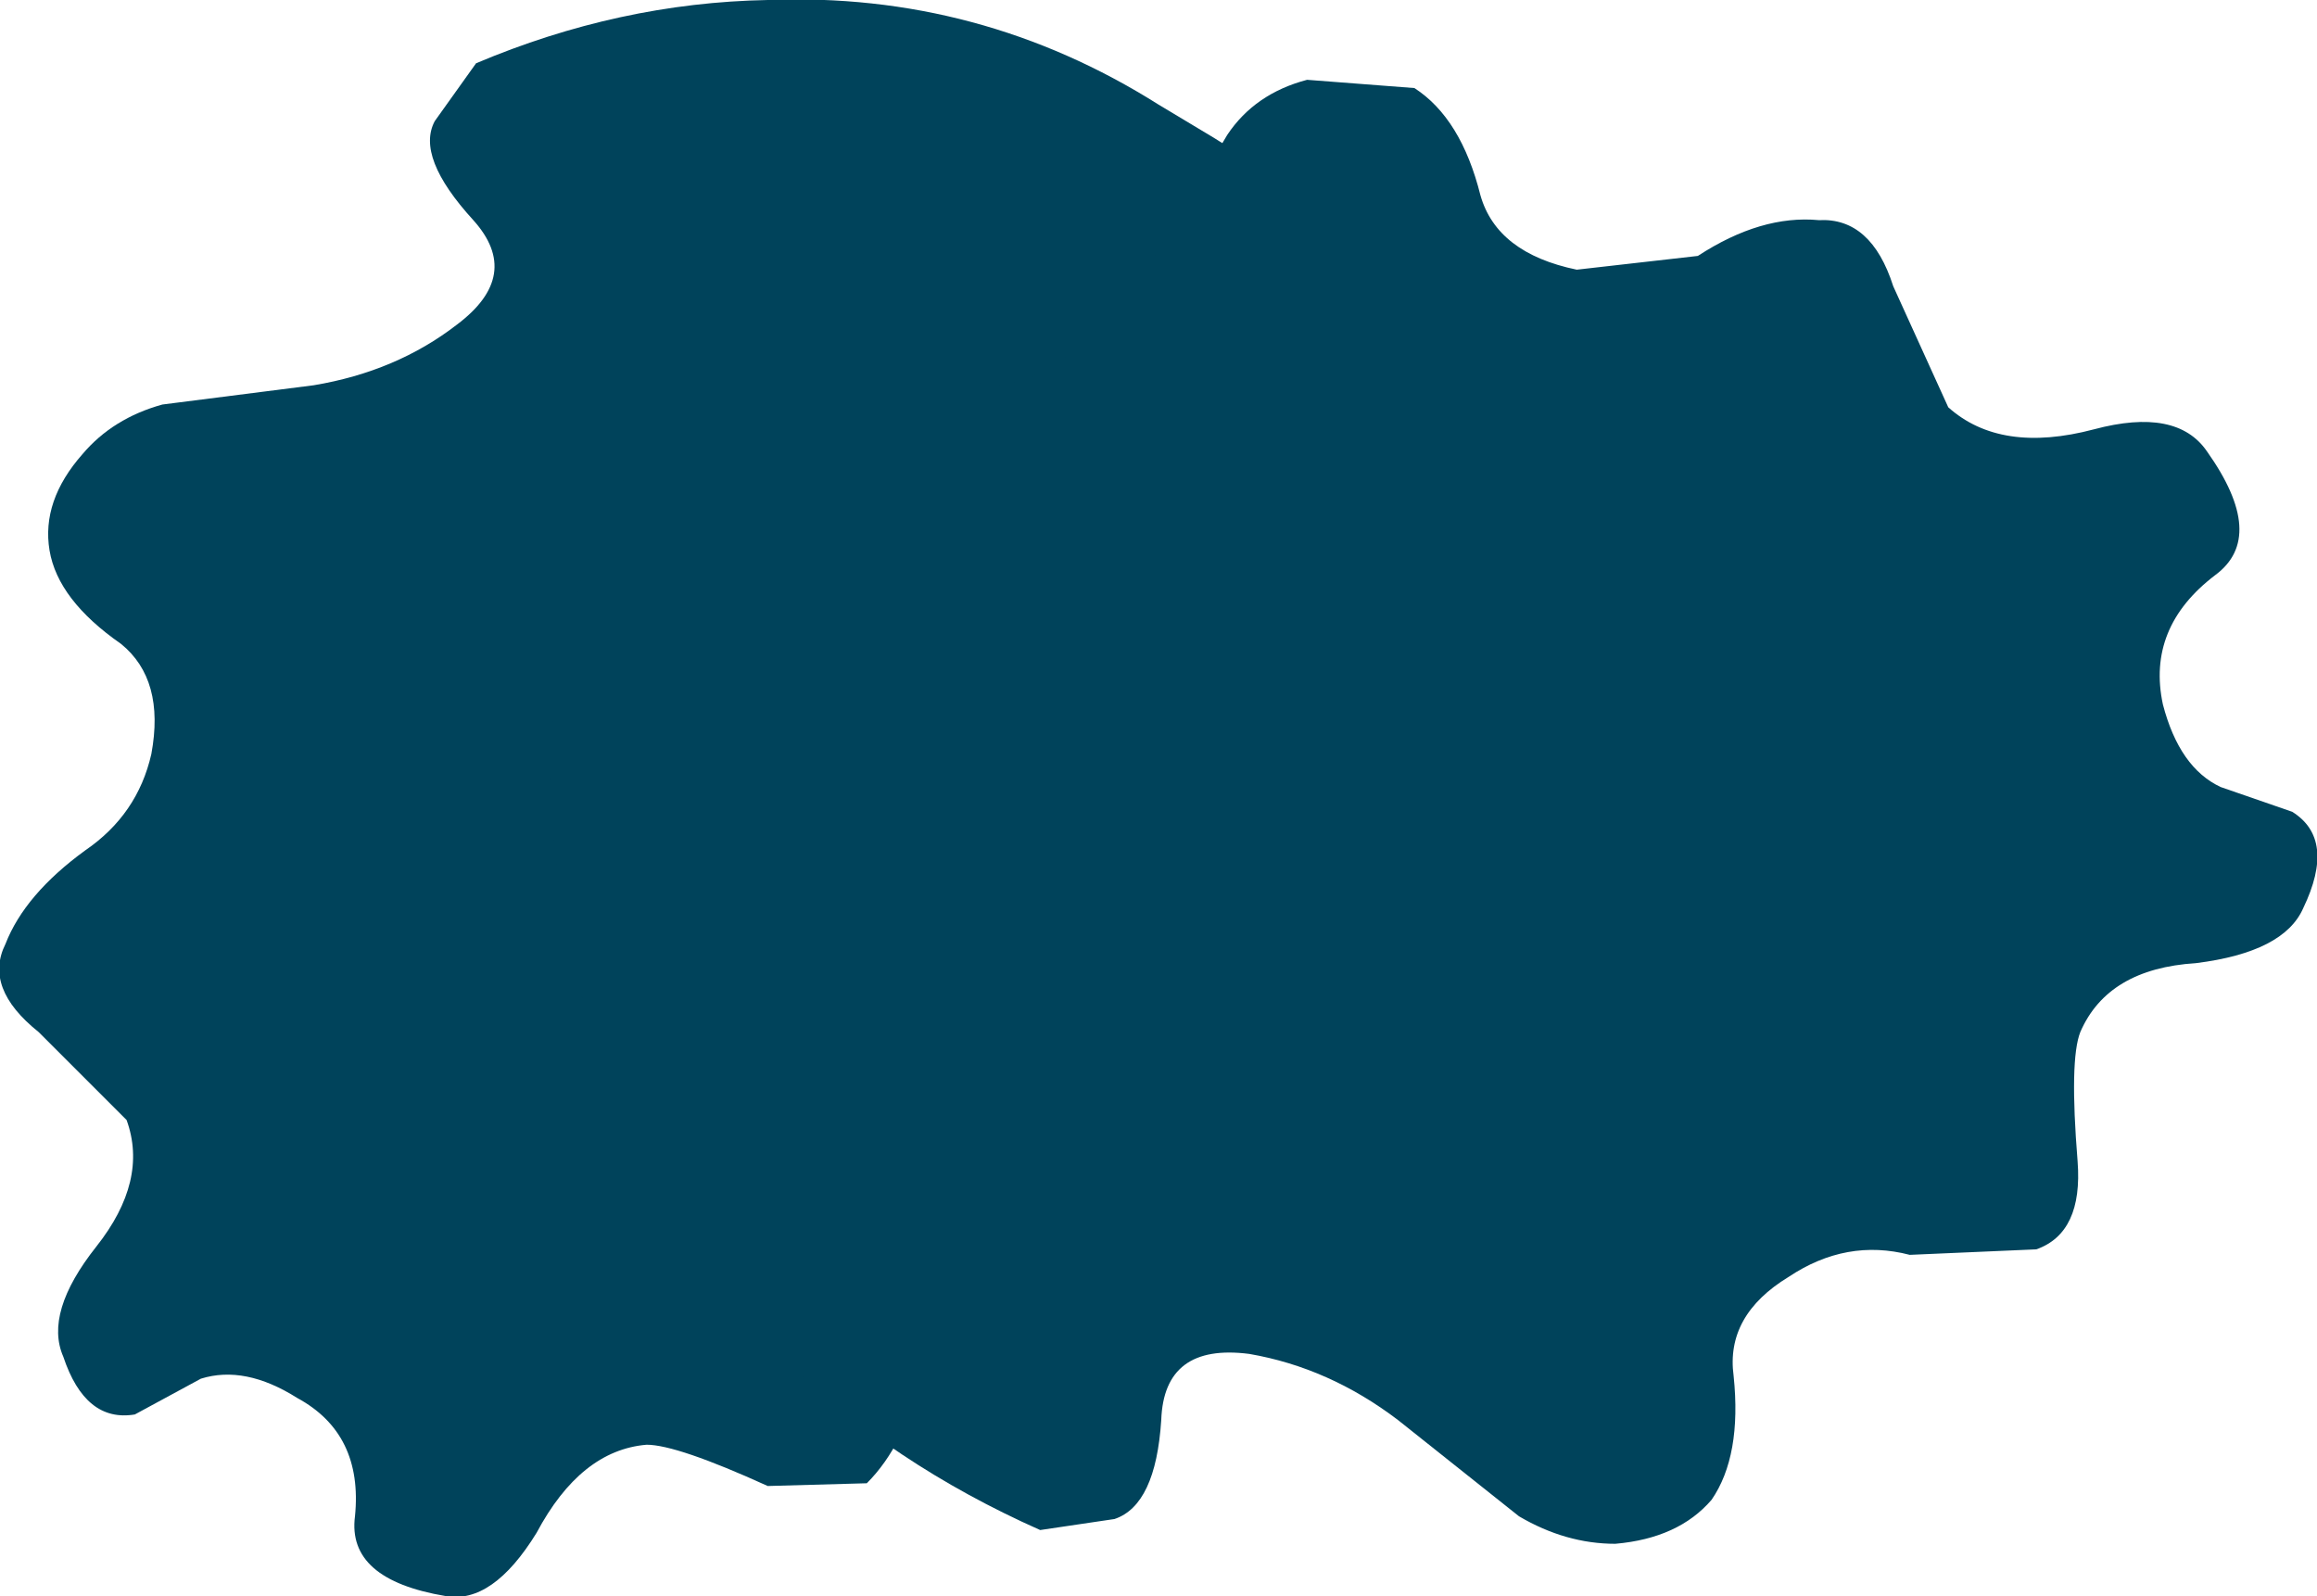 <?xml version="1.0" encoding="UTF-8" standalone="no"?>
<svg xmlns:xlink="http://www.w3.org/1999/xlink" height="29.0px" width="42.1px" xmlns="http://www.w3.org/2000/svg">
  <g transform="matrix(1.0, 0.0, 0.0, 1.0, -5.8, -10.35)">
    <path d="M8.25 36.05 Q7.35 36.2 6.95 35.0 6.6 34.2 7.55 33.0 8.5 31.8 8.1 30.7 L6.5 29.1 Q5.5 28.3 5.9 27.5 6.25 26.6 7.35 25.8 8.3 25.15 8.55 24.05 8.8 22.7 8.0 22.05 6.85 21.25 6.7 20.35 6.55 19.45 7.3 18.6 7.85 17.95 8.75 17.7 L11.5 17.35 Q13.0 17.1 14.1 16.25 15.3 15.35 14.4 14.35 13.35 13.2 13.7 12.55 L14.45 11.5 Q17.05 10.4 19.75 10.35 23.6 10.2 26.85 12.25 L27.85 12.85 Q31.1 14.85 32.55 18.3 33.55 20.8 33.5 23.4 L32.8 24.5 30.8 24.6 Q29.5 24.15 29.1 25.6 28.7 26.85 29.1 28.3 L29.8 30.85 Q29.95 31.7 29.5 32.55 29.05 33.45 28.15 33.75 27.15 33.95 25.9 33.3 25.0 32.8 23.8 33.55 22.85 34.2 22.55 35.3 22.25 36.6 21.55 37.3 L19.75 37.35 Q18.1 36.6 17.55 36.6 16.35 36.7 15.55 38.2 14.75 39.5 13.9 39.35 12.1 39.05 12.25 37.9 12.4 36.4 11.2 35.75 10.25 35.15 9.45 35.4 L8.25 36.05" fill="#00435b" fill-rule="evenodd" stroke="none"/>
    <path d="M47.45 25.1 Q48.25 25.6 47.65 26.85 47.3 27.65 45.7 27.85 44.1 27.95 43.6 29.1 43.4 29.6 43.55 31.45 43.65 32.75 42.8 33.05 L40.5 33.15 Q39.35 32.85 38.3 33.55 37.15 34.25 37.3 35.35 37.45 36.8 36.9 37.6 36.3 38.3 35.15 38.4 34.25 38.4 33.4 37.9 L31.2 36.15 Q29.95 35.2 28.5 34.95 26.95 34.75 26.9 36.15 26.8 37.7 26.05 37.95 L24.7 38.15 Q22.0 36.95 20.05 35.05 17.2 32.2 16.35 28.35 L16.1 27.15 Q15.25 23.25 16.8 19.75 17.95 17.15 19.85 15.35 20.5 15.05 21.2 15.1 22.0 15.1 22.75 16.5 23.4 17.8 24.75 17.1 25.95 16.4 26.7 15.15 L28.1 12.8 Q28.6 12.05 29.55 11.8 L31.5 11.95 Q32.35 12.5 32.7 13.9 33.0 14.95 34.45 15.25 L36.65 15.0 Q37.8 14.25 38.85 14.35 39.8 14.3 40.2 15.55 L41.2 17.75 Q42.15 18.6 43.85 18.15 45.35 17.75 45.9 18.55 47.0 20.1 46.05 20.8 44.8 21.75 45.1 23.15 45.4 24.3 46.15 24.65 L47.45 25.1" fill="#00435b" fill-rule="evenodd" stroke="none"/>
  </g>
</svg>
